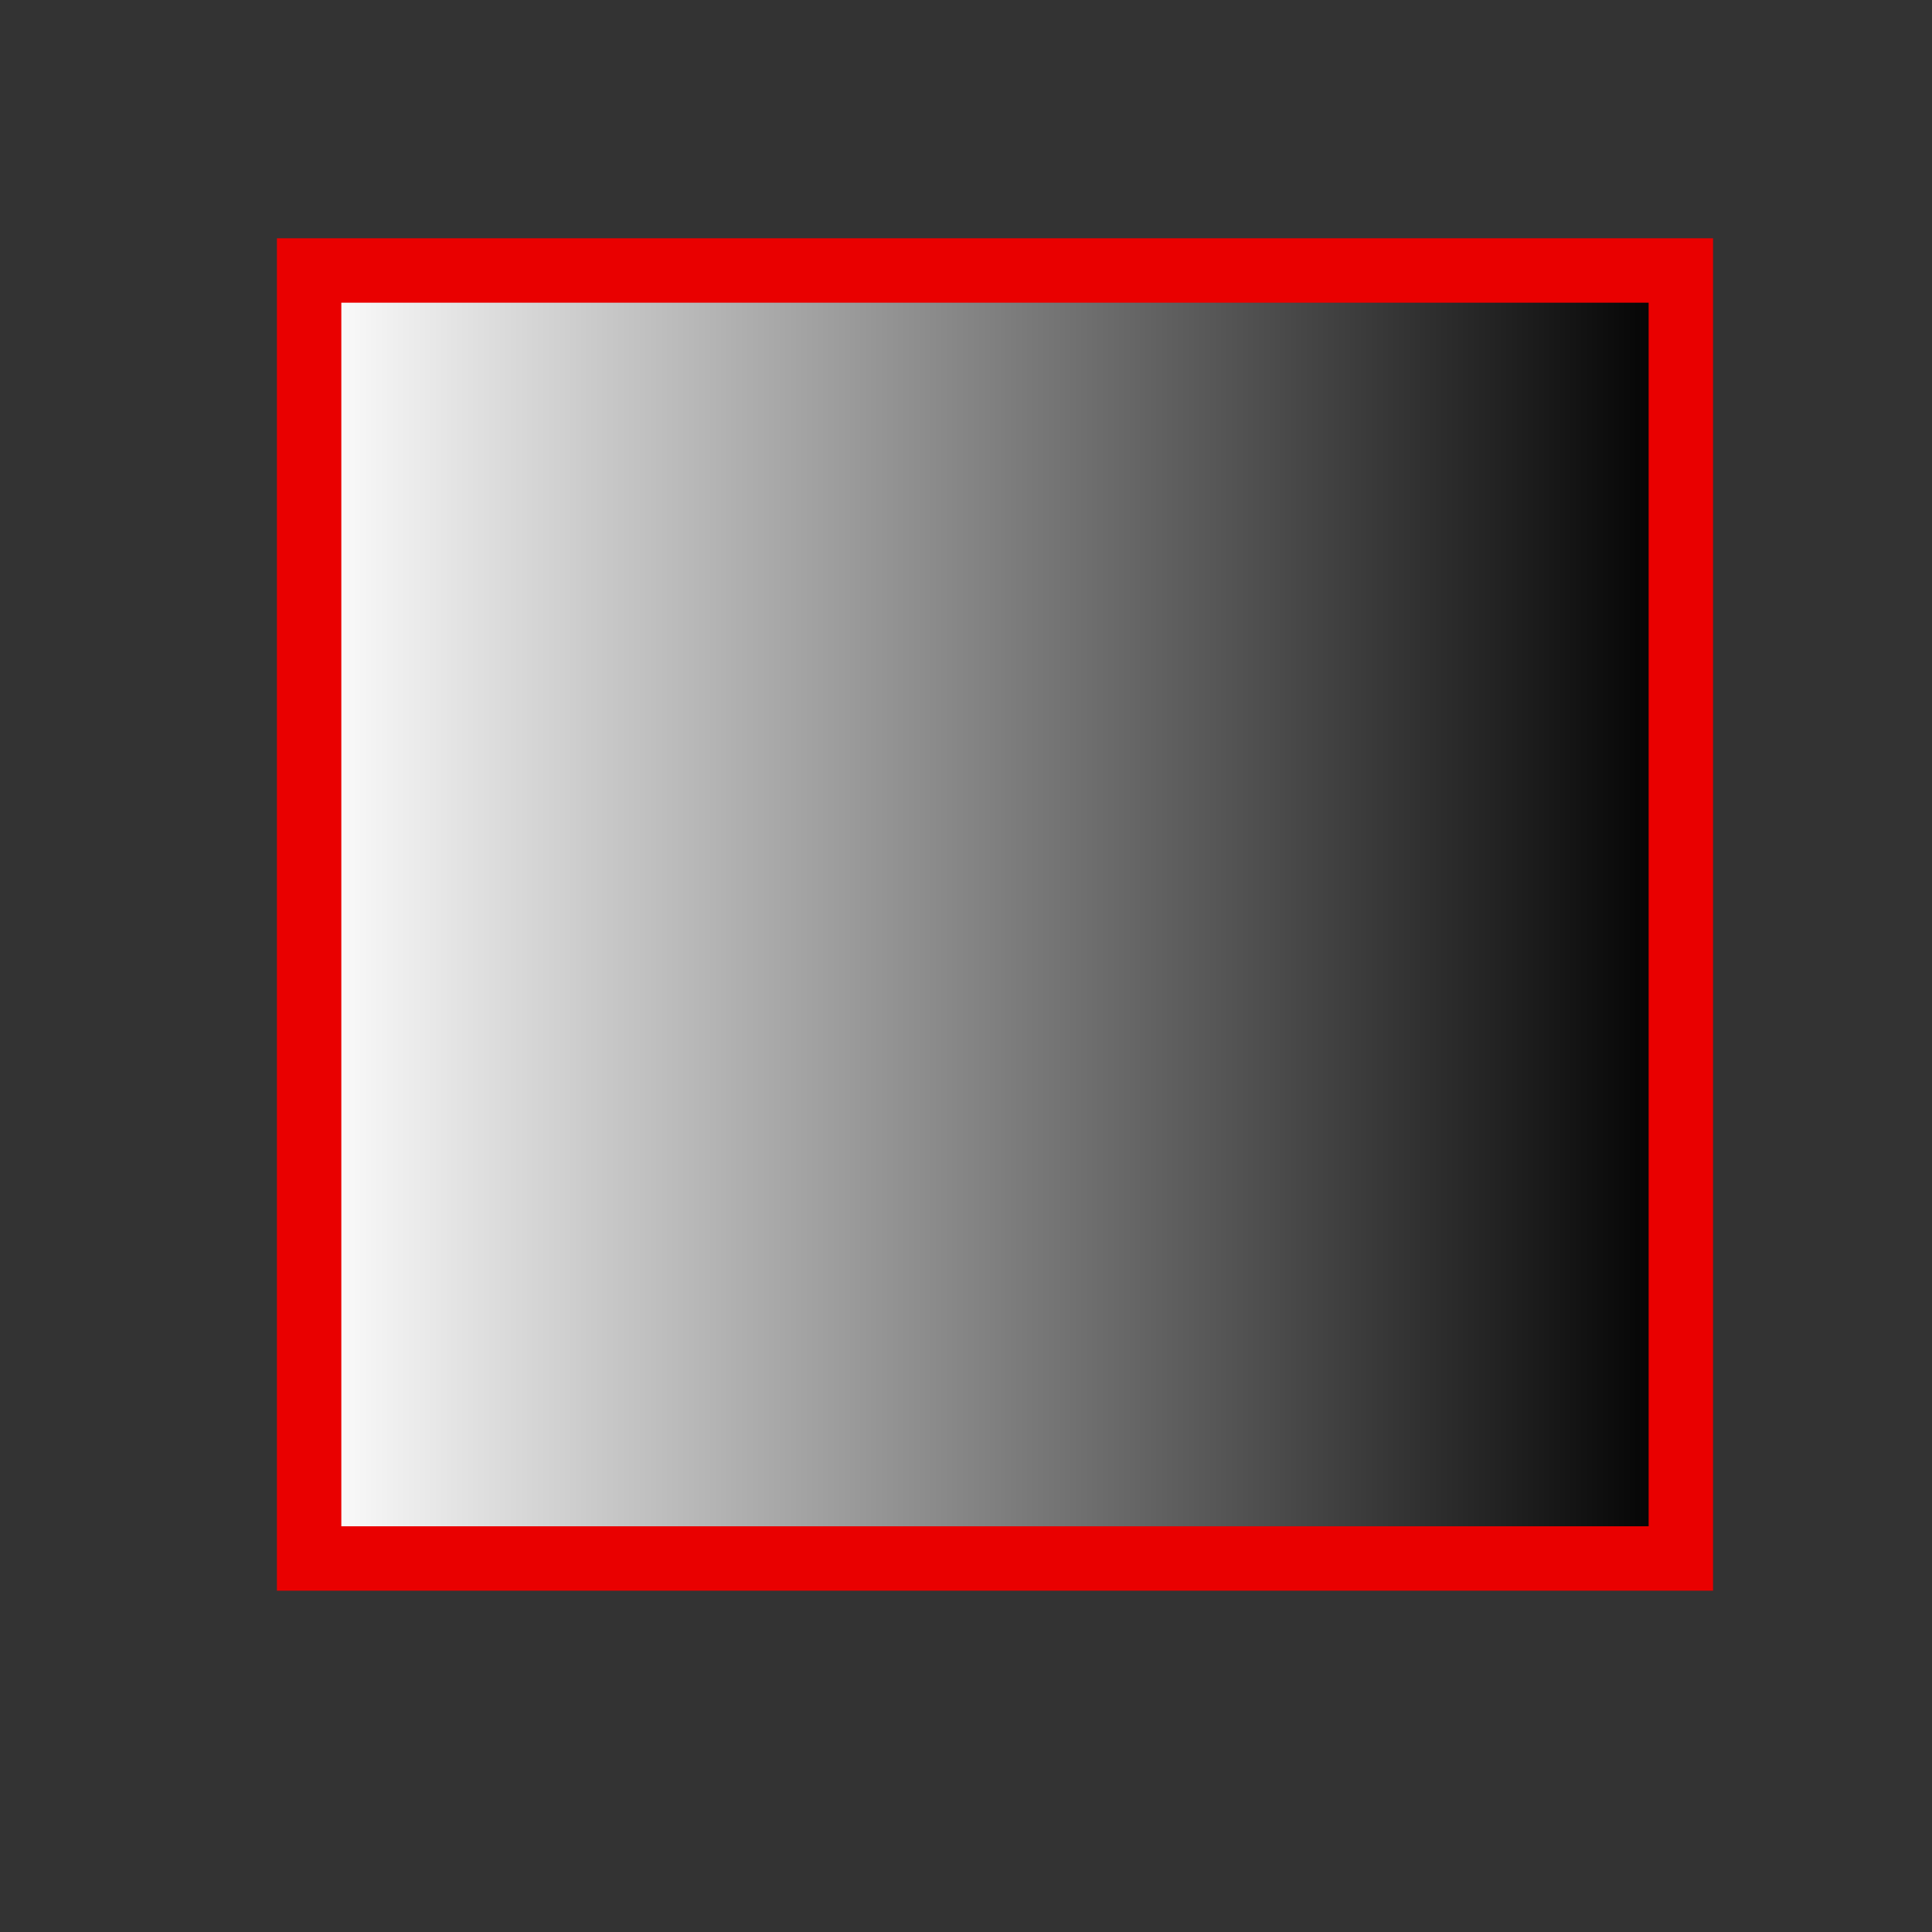 <?xml version="1.0" encoding="utf-8"?>
<!-- Generator: Adobe Illustrator 16.0.4, SVG Export Plug-In . SVG Version: 6.00 Build 0)  -->
<!DOCTYPE svg PUBLIC "-//W3C//DTD SVG 1.1//EN" "http://www.w3.org/Graphics/SVG/1.1/DTD/svg11.dtd">
<svg version="1.1" id="Layer_1" xmlns="http://www.w3.org/2000/svg" xmlns:xlink="http://www.w3.org/1999/xlink" x="0px" y="0px"
	 width="300px" height="300px" viewBox="0 0 300 300" enable-background="new 0 0 300 300" xml:space="preserve">
<rect x="0" y="0" width="300" height="300" fill="#333333" stroke="none"/>
<linearGradient id="SVGID_1_" gradientUnits="userSpaceOnUse" x1="48" y1="142" x2="261" y2="142">
	<stop  offset="0" style="stop-color:#FFFFFF"/>
	<stop  offset="1" style="stop-color:#000000"/>
</linearGradient>
<rect x="48" y="42" fill="url(#SVGID_1_)" stroke="#E90000" stroke-width="10" stroke-miterlimit="10" width="213" height="200"/>
</svg>
